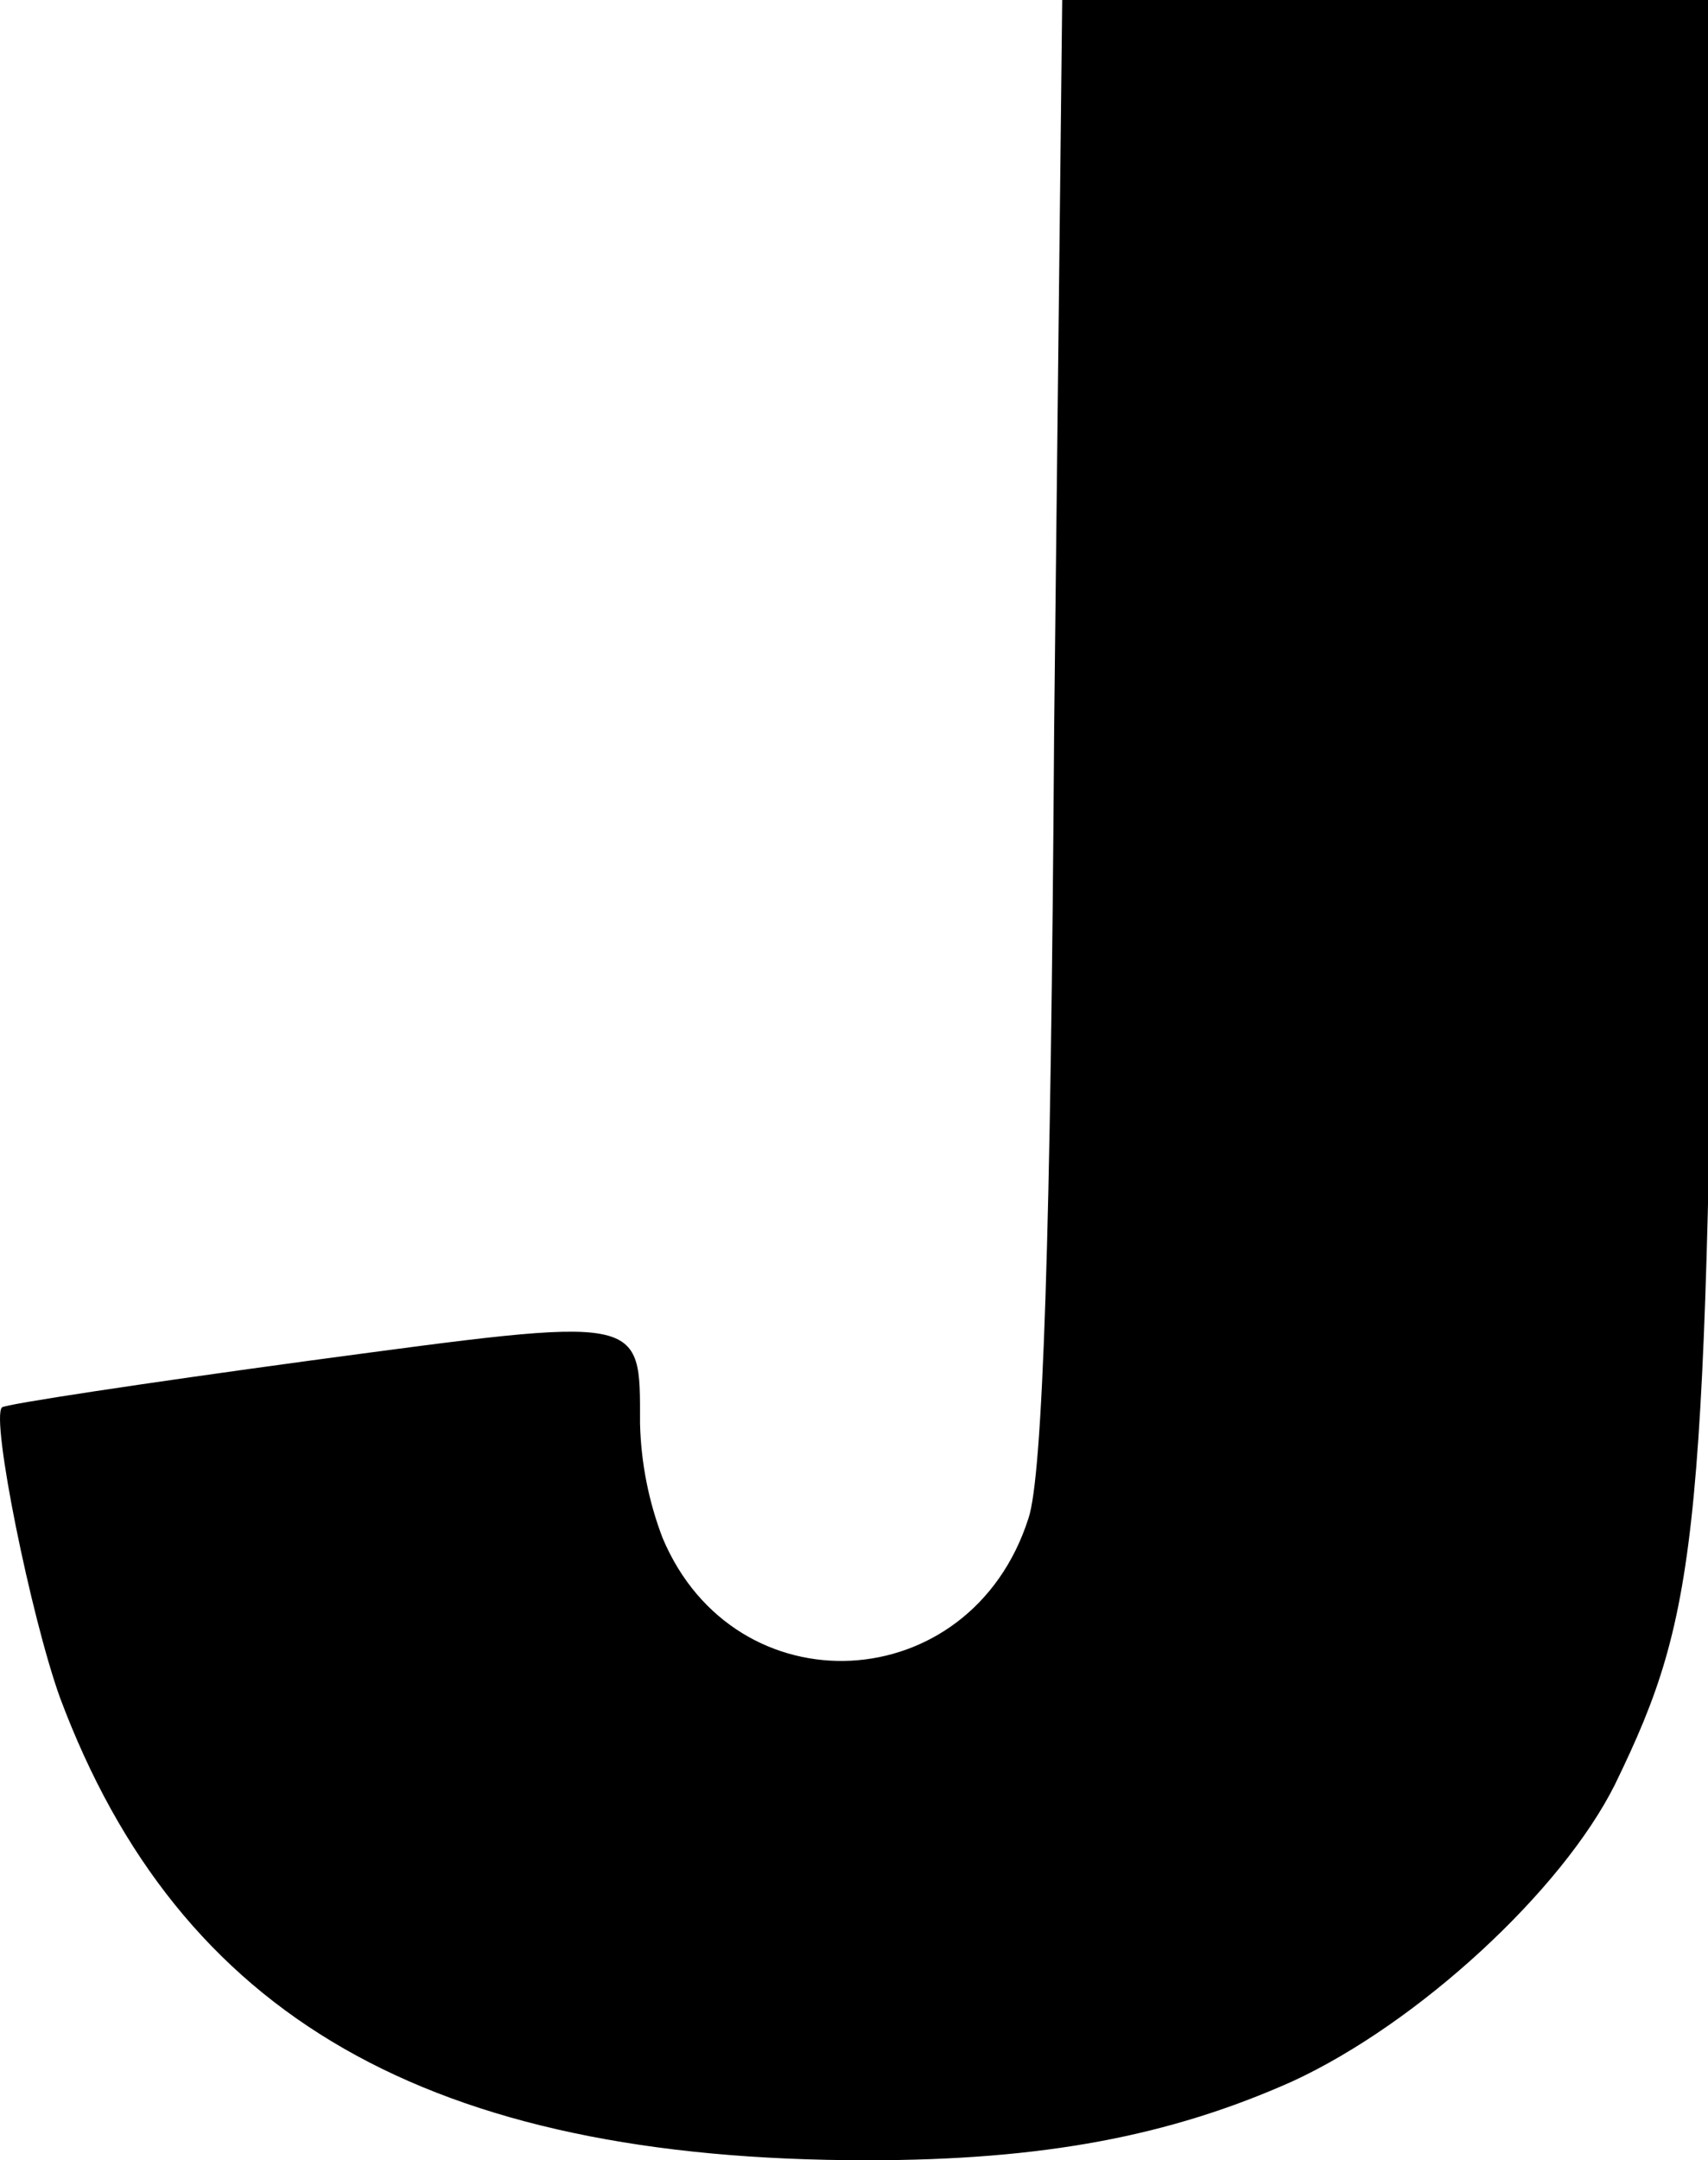 <?xml version="1.0" ?>
<svg xmlns="http://www.w3.org/2000/svg" version="1.1" width="106" height="134">
  <defs/>
  <g>
    <path d="M 65.421 45.2 C 65.221 76.5 64.721 91.6 63.821 94.2 C 60.221 105.4 45.621 106.1 41.121 95.4 C 40.253 93.13 39.78 90.729 39.721 88.3 C 39.721 81.5 40.121 81.6 19.221 84.4 C 8.921 85.8 0.321 87.1 0.121 87.3 C -0.579 88.0 1.921 100.3 3.721 105.3 C 11.121 125.1 26.621 134.0 53.821 134.0 C 64.721 134.0 72.621 132.5 80.221 129.1 C 88.021 125.5 96.921 117.3 100.221 110.7 C 105.521 99.8 105.921 95.3 106.421 45.7 L 106.921 -1.4210854715202004e-14 L 65.921 -1.4210854715202004e-14 L 65.421 45.2" stroke-width="1.0" fill="rgb(0, 0, 0)" opacity="1.0"/>
  </g>
</svg>
